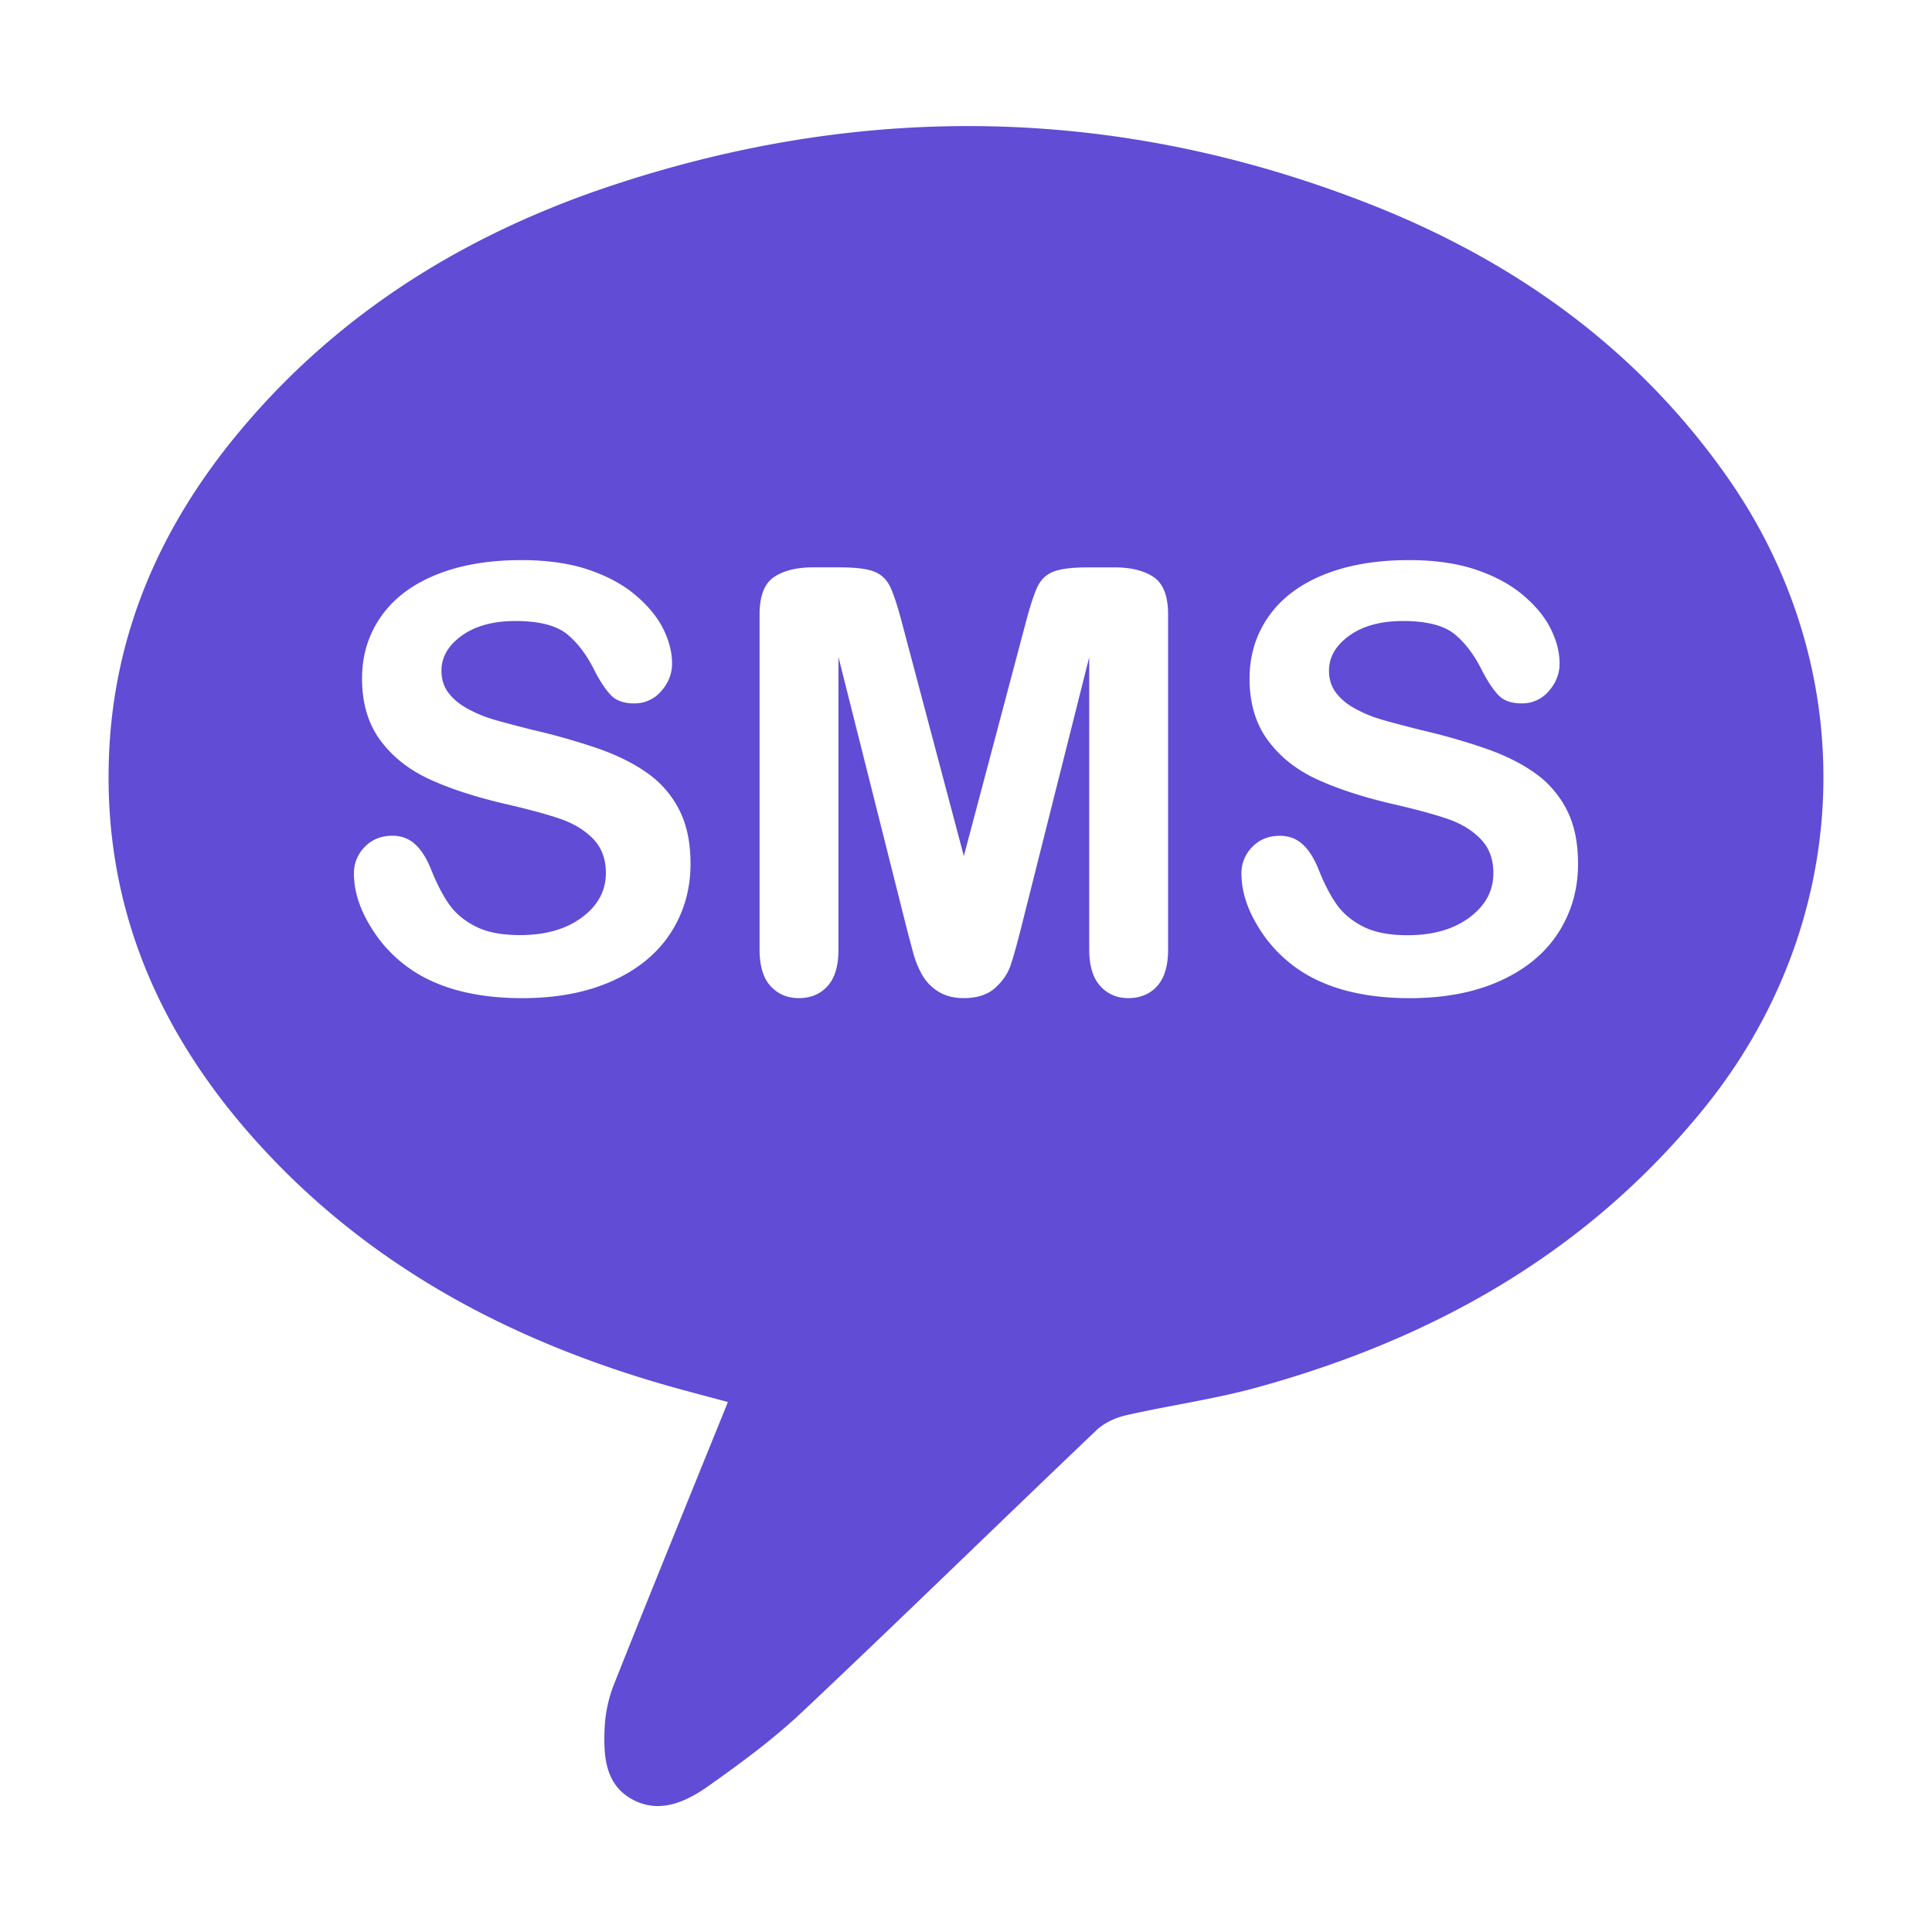 <svg id="Layer_1" data-name="Layer 1" xmlns="http://www.w3.org/2000/svg" viewBox="0 0 2000 2000.13"><defs><style>.cls-1{fill:#604cd5;}</style></defs><title>SVG</title><path class="cls-1" d="M1787.85,493.51c-93.84-133.58-221.17-224-371.06-282.71-258.5-101.16-520.92-106-783.89-18.58-149.44,49.7-280.53,130.13-383,252.1C168.66,540.91,118.82,651,113,778.49c-7.38,161.08,53.12,296.5,160.93,412.44C386.53,1312,527.2,1386.63,684.4,1432.54c22,6.43,44.25,12.07,69.13,18.82-40.36,99.72-79.64,195.88-118,292.41a141.34,141.34,0,0,0-9.63,45.34c-1.2,28.05.25,57.84,28.21,73.37,28.46,15.81,56.2,2.74,79.62-13.84,33.49-23.7,66.86-48.3,96.64-76.37,102.27-96.4,202.8-194.64,304.53-291.6,8-7.58,19.6-13,30.44-15.5,45.15-10.31,91.34-16.61,135.9-28.88,182.42-50.22,341-139.15,462.22-288.29C1919.5,956,1929.37,695,1787.85,493.51ZM694.34,965.65q-20.49,31.7-60,49.64t-93.61,18q-64.89,0-107.07-24.53A142.39,142.39,0,0,1,385.1,961.6q-18.71-29.45-18.7-57.27a38.21,38.21,0,0,1,11.22-27.66q11.22-11.52,28.56-11.52,14.06,0,23.77,9t16.6,26.61q8.37,20.94,18.1,35T492,958.91Q509.67,968,538.37,968q39.48,0,64.16-18.39t24.67-45.9q0-21.84-13.31-35.45T579.5,847.51q-21.09-7.18-56.38-15.26Q475.86,821.2,444,806.38T393.47,766q-18.69-25.57-18.69-63.56,0-36.18,19.74-64.3t57.12-43.21q37.38-15.11,87.93-15.11,40.38,0,69.83,10t48.9,26.62q19.44,16.59,28.42,34.84t9,35.59q0,15.86-11.22,28.56a35.76,35.76,0,0,1-28,12.72q-15.25,0-23.18-7.63t-17.2-25q-12-24.83-28.71-38.73t-53.84-13.91q-34.38,0-55.47,15.1T457,694.38q0,13.17,7.18,22.73t19.74,16.45a132,132,0,0,0,25.42,10.76q12.85,3.9,42.47,11.37A667.66,667.66,0,0,1,619,774.83Q649,785.3,670.12,800.25A104.61,104.61,0,0,1,703,838.09q11.82,22.88,11.82,56.07Q714.83,933.94,694.34,965.65ZM1209.21,983q0,25.13-11.22,37.68t-30.06,12.57q-17.64,0-29-12.57T1127.56,983V680.32l-70.29,279.34q-6.87,27.23-11.21,39.93t-16,23.18q-11.67,10.45-32.3,10.47-15.56,0-26.32-6.73a48.51,48.51,0,0,1-16.75-17.2,97.88,97.88,0,0,1-9.42-23.18q-3.45-12.71-7-26.47L868,680.32V983q0,25.13-11.22,37.68T827,1033.24q-17.94,0-29.31-12.42T786.31,983V636.06q0-28.71,15-38.73t40.38-10h27.51q24.83,0,36,4.49T921.79,608q5.38,11.65,12.26,38l63.71,240.16,63.7-240.16q6.88-26.32,12.26-38t16.6-16.15q11.22-4.5,36-4.49h27.52q25.41,0,40.37,10t15,38.73Zm403.9-17.34q-20.49,31.7-60,49.64t-93.61,18q-64.89,0-107.07-24.53a142.51,142.51,0,0,1-48.6-47.11q-18.69-29.45-18.69-57.27a38.21,38.21,0,0,1,11.22-27.66q11.2-11.52,28.56-11.52,14.05,0,23.77,9t16.6,26.61q8.37,20.94,18.1,35t27.36,23.18q17.65,9.14,46.36,9.12,39.48,0,64.15-18.39t24.68-45.9q0-21.84-13.31-35.45t-34.4-20.78q-21.08-7.18-56.37-15.26-47.27-11.06-79.11-25.87T1312.24,766q-18.71-25.57-18.69-63.56,0-36.18,19.73-64.3t57.13-43.21q37.38-15.11,87.93-15.11,40.37,0,69.83,10t48.9,26.62q19.44,16.59,28.41,34.84t9,35.59q0,15.86-11.22,28.56a35.77,35.77,0,0,1-28,12.72q-15.24,0-23.17-7.63t-17.2-25q-12-24.83-28.71-38.73t-53.84-13.91q-34.39,0-55.47,15.1t-21.09,36.34q0,13.17,7.18,22.73t19.74,16.45a131.73,131.73,0,0,0,25.42,10.76q12.86,3.9,42.47,11.37a668.42,668.42,0,0,1,67.14,19.14q30.06,10.47,51.14,25.42a104.63,104.63,0,0,1,32.9,37.84q11.82,22.88,11.82,56.07Q1633.6,933.94,1613.11,965.65Z"/></svg>